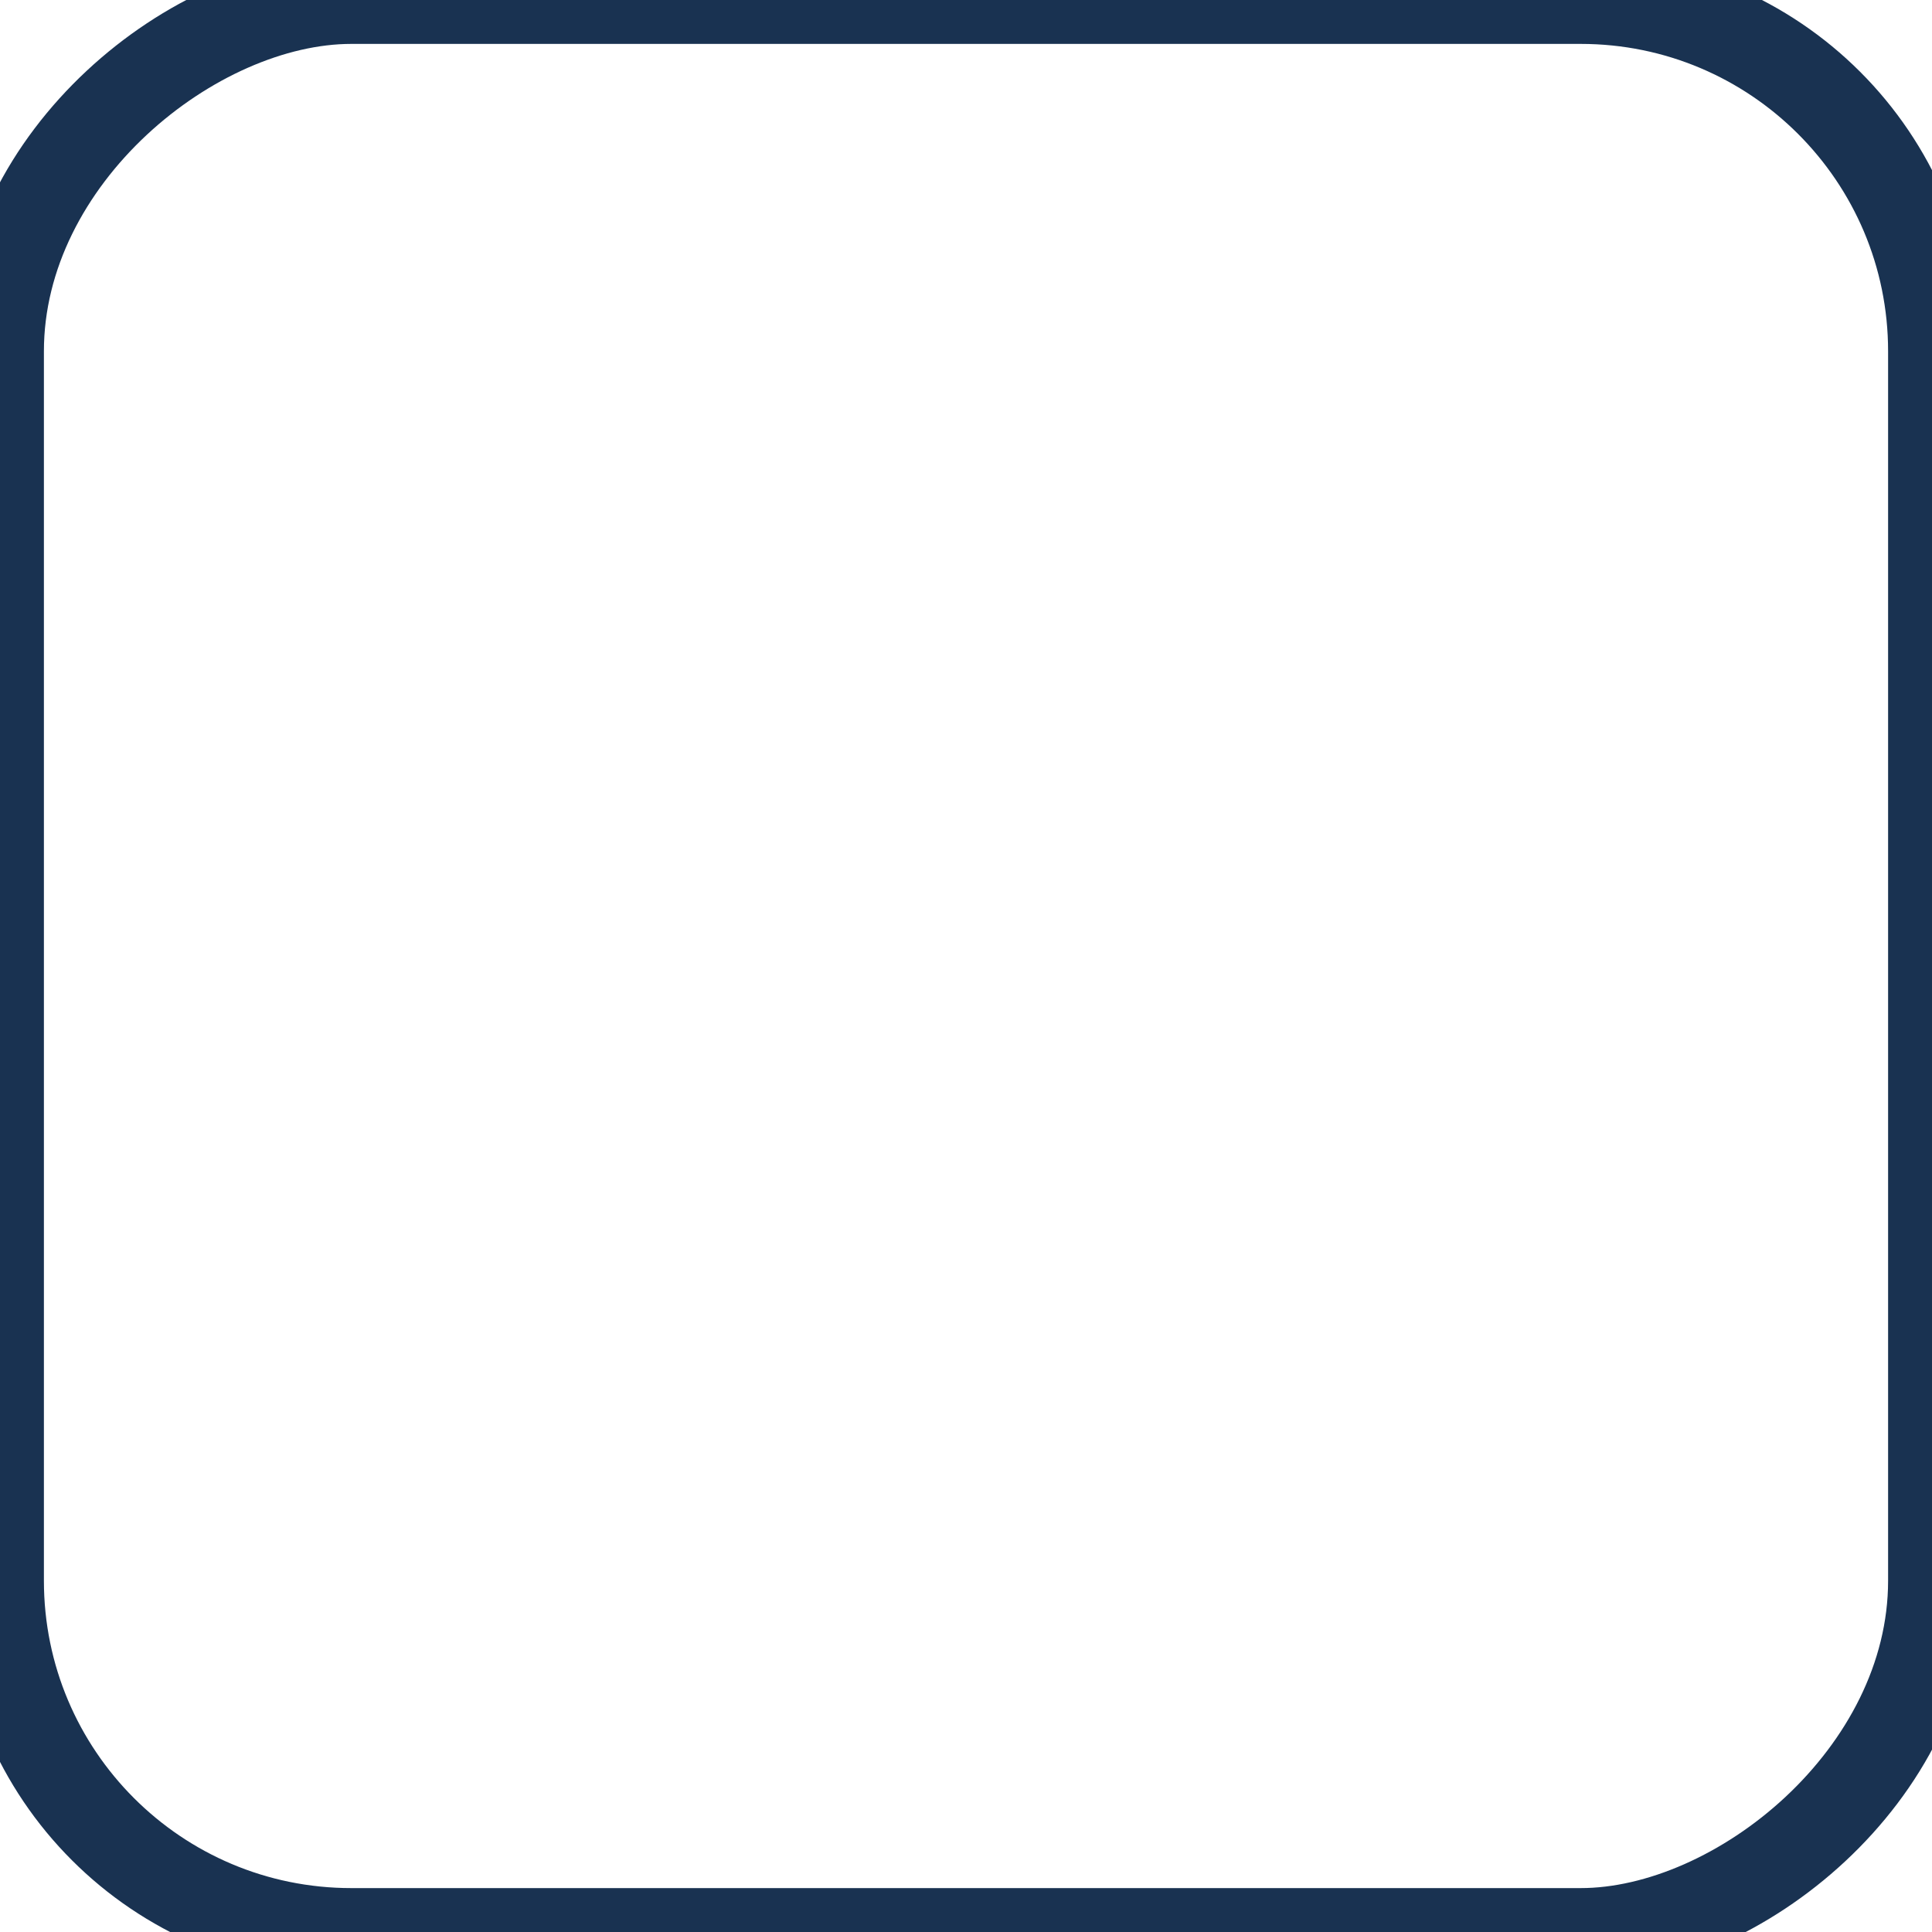 <?xml version="1.0" encoding="UTF-8"?>
<svg width="22px" height="22px" viewBox="0 0 22 22" version="1.1" xmlns="http://www.w3.org/2000/svg" xmlns:xlink="http://www.w3.org/1999/xlink">
    <title>Rectangle</title>
    <g id="Symbols" stroke="#193251" stroke-width="1" fill-rule="evenodd">
        <g id="Rectangle" fill="none">
            <rect id="Rectangle-Copy-6" transform="translate(11, 11) rotate(-90) translate(-11, -11) " x="0" y="0" width="22" height="22" rx="4"></rect>
        </g>
    </g>
</svg>